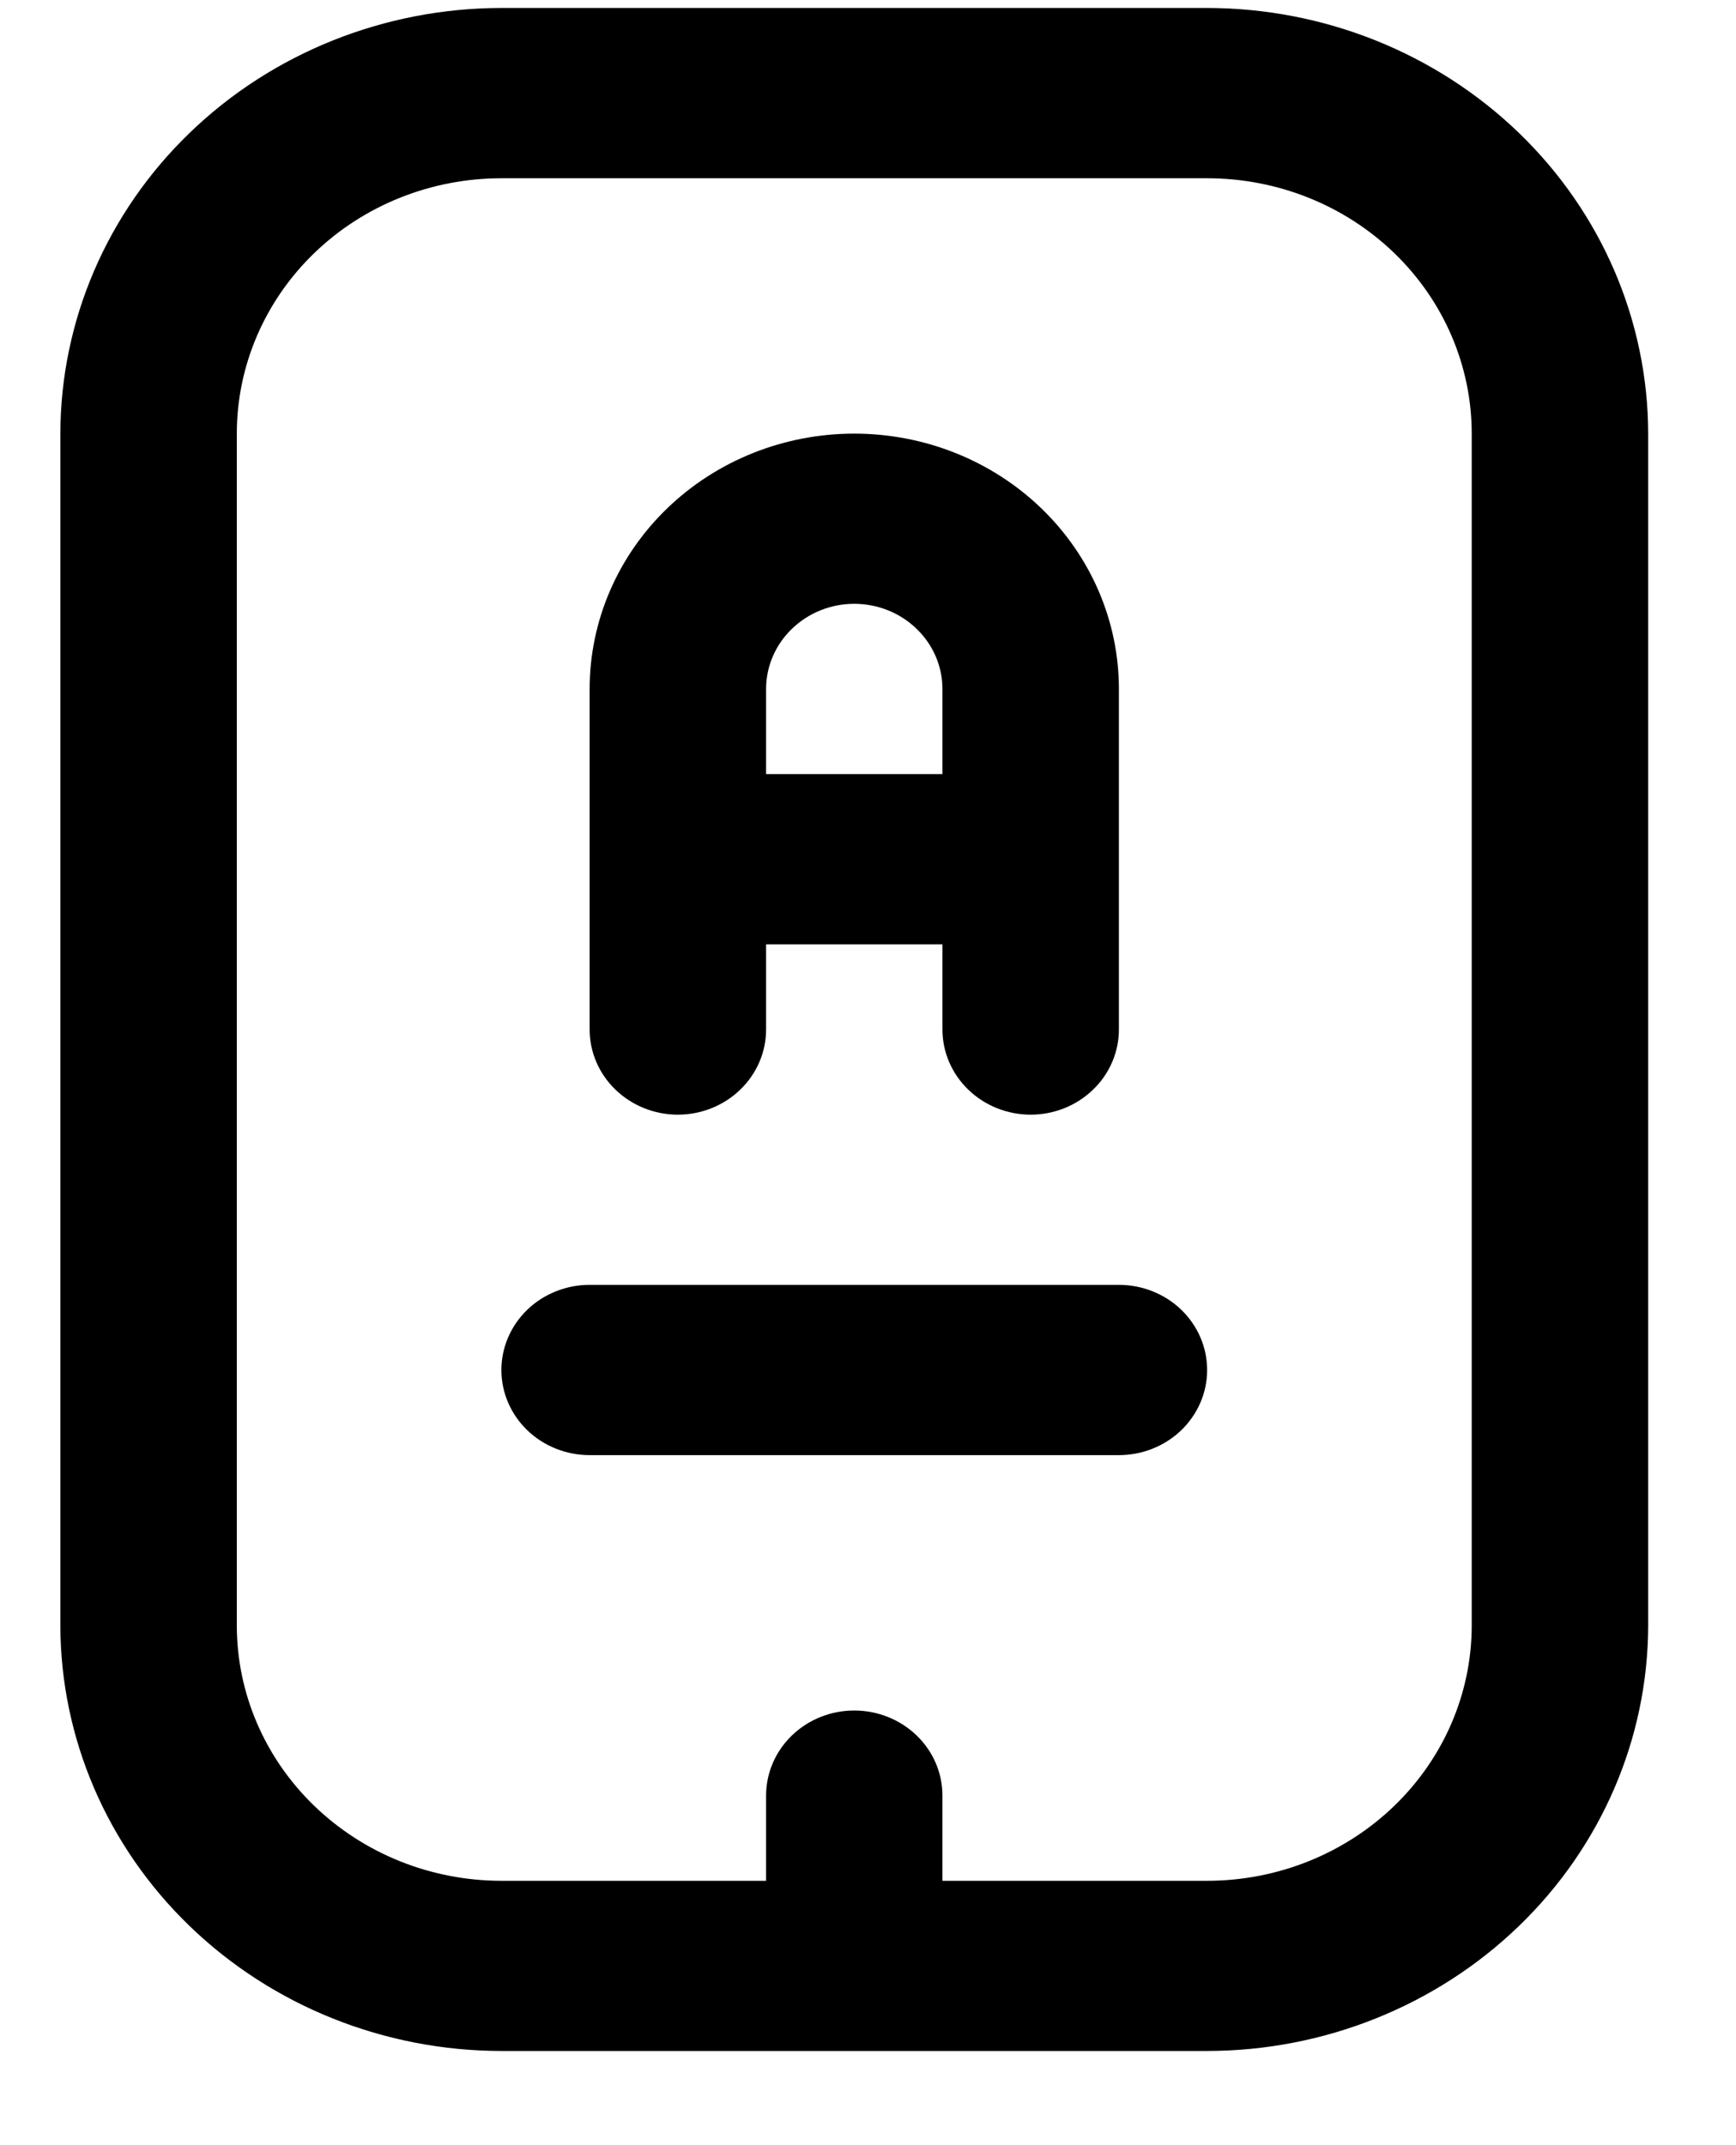 <svg width="17" height="21" viewBox="0 0 17 21" fill="none" xmlns="http://www.w3.org/2000/svg">
<path d="M11.821 0.078H4.91C3.765 0.079 2.667 0.519 1.858 1.3C1.048 2.081 0.593 3.14 0.591 4.245V15.912C0.593 17.016 1.048 18.075 1.858 18.856C2.667 19.637 3.765 20.077 4.91 20.078H11.821C12.966 20.077 14.063 19.637 14.873 18.856C15.683 18.075 16.138 17.016 16.14 15.912V4.245C16.138 3.14 15.683 2.081 14.873 1.3C14.063 0.519 12.966 0.079 11.821 0.078V0.078ZM14.412 15.912C14.412 16.575 14.139 17.21 13.653 17.679C13.167 18.148 12.508 18.412 11.821 18.412H9.229V17.578C9.229 17.357 9.138 17.145 8.976 16.989C8.814 16.833 8.595 16.745 8.365 16.745C8.136 16.745 7.917 16.833 7.755 16.989C7.593 17.145 7.502 17.357 7.502 17.578V18.412H4.91C4.223 18.412 3.564 18.148 3.078 17.679C2.592 17.21 2.319 16.575 2.319 15.912V4.245C2.319 3.582 2.592 2.946 3.078 2.477C3.564 2.008 4.223 1.745 4.91 1.745H11.821C12.508 1.745 13.167 2.008 13.653 2.477C14.139 2.946 14.412 3.582 14.412 4.245V15.912ZM11.821 13.412C11.821 13.633 11.73 13.844 11.568 14.001C11.406 14.157 11.186 14.245 10.957 14.245H5.774C5.545 14.245 5.325 14.157 5.163 14.001C5.001 13.844 4.91 13.633 4.91 13.412C4.91 13.19 5.001 12.979 5.163 12.822C5.325 12.666 5.545 12.578 5.774 12.578H10.957C11.186 12.578 11.406 12.666 11.568 12.822C11.73 12.979 11.821 13.19 11.821 13.412ZM6.638 10.912C6.867 10.912 7.087 10.824 7.249 10.667C7.411 10.511 7.502 10.299 7.502 10.078V9.245H9.229V10.078C9.229 10.299 9.32 10.511 9.482 10.667C9.644 10.824 9.864 10.912 10.093 10.912C10.322 10.912 10.542 10.824 10.704 10.667C10.866 10.511 10.957 10.299 10.957 10.078V6.745C10.957 6.082 10.684 5.446 10.198 4.977C9.712 4.508 9.053 4.245 8.365 4.245C7.678 4.245 7.019 4.508 6.533 4.977C6.047 5.446 5.774 6.082 5.774 6.745V10.078C5.774 10.299 5.865 10.511 6.027 10.667C6.189 10.824 6.409 10.912 6.638 10.912ZM8.365 5.911C8.595 5.911 8.814 5.999 8.976 6.156C9.138 6.312 9.229 6.524 9.229 6.745V7.578H7.502V6.745C7.502 6.524 7.593 6.312 7.755 6.156C7.917 5.999 8.136 5.911 8.365 5.911Z" fill="black"/>
</svg>
